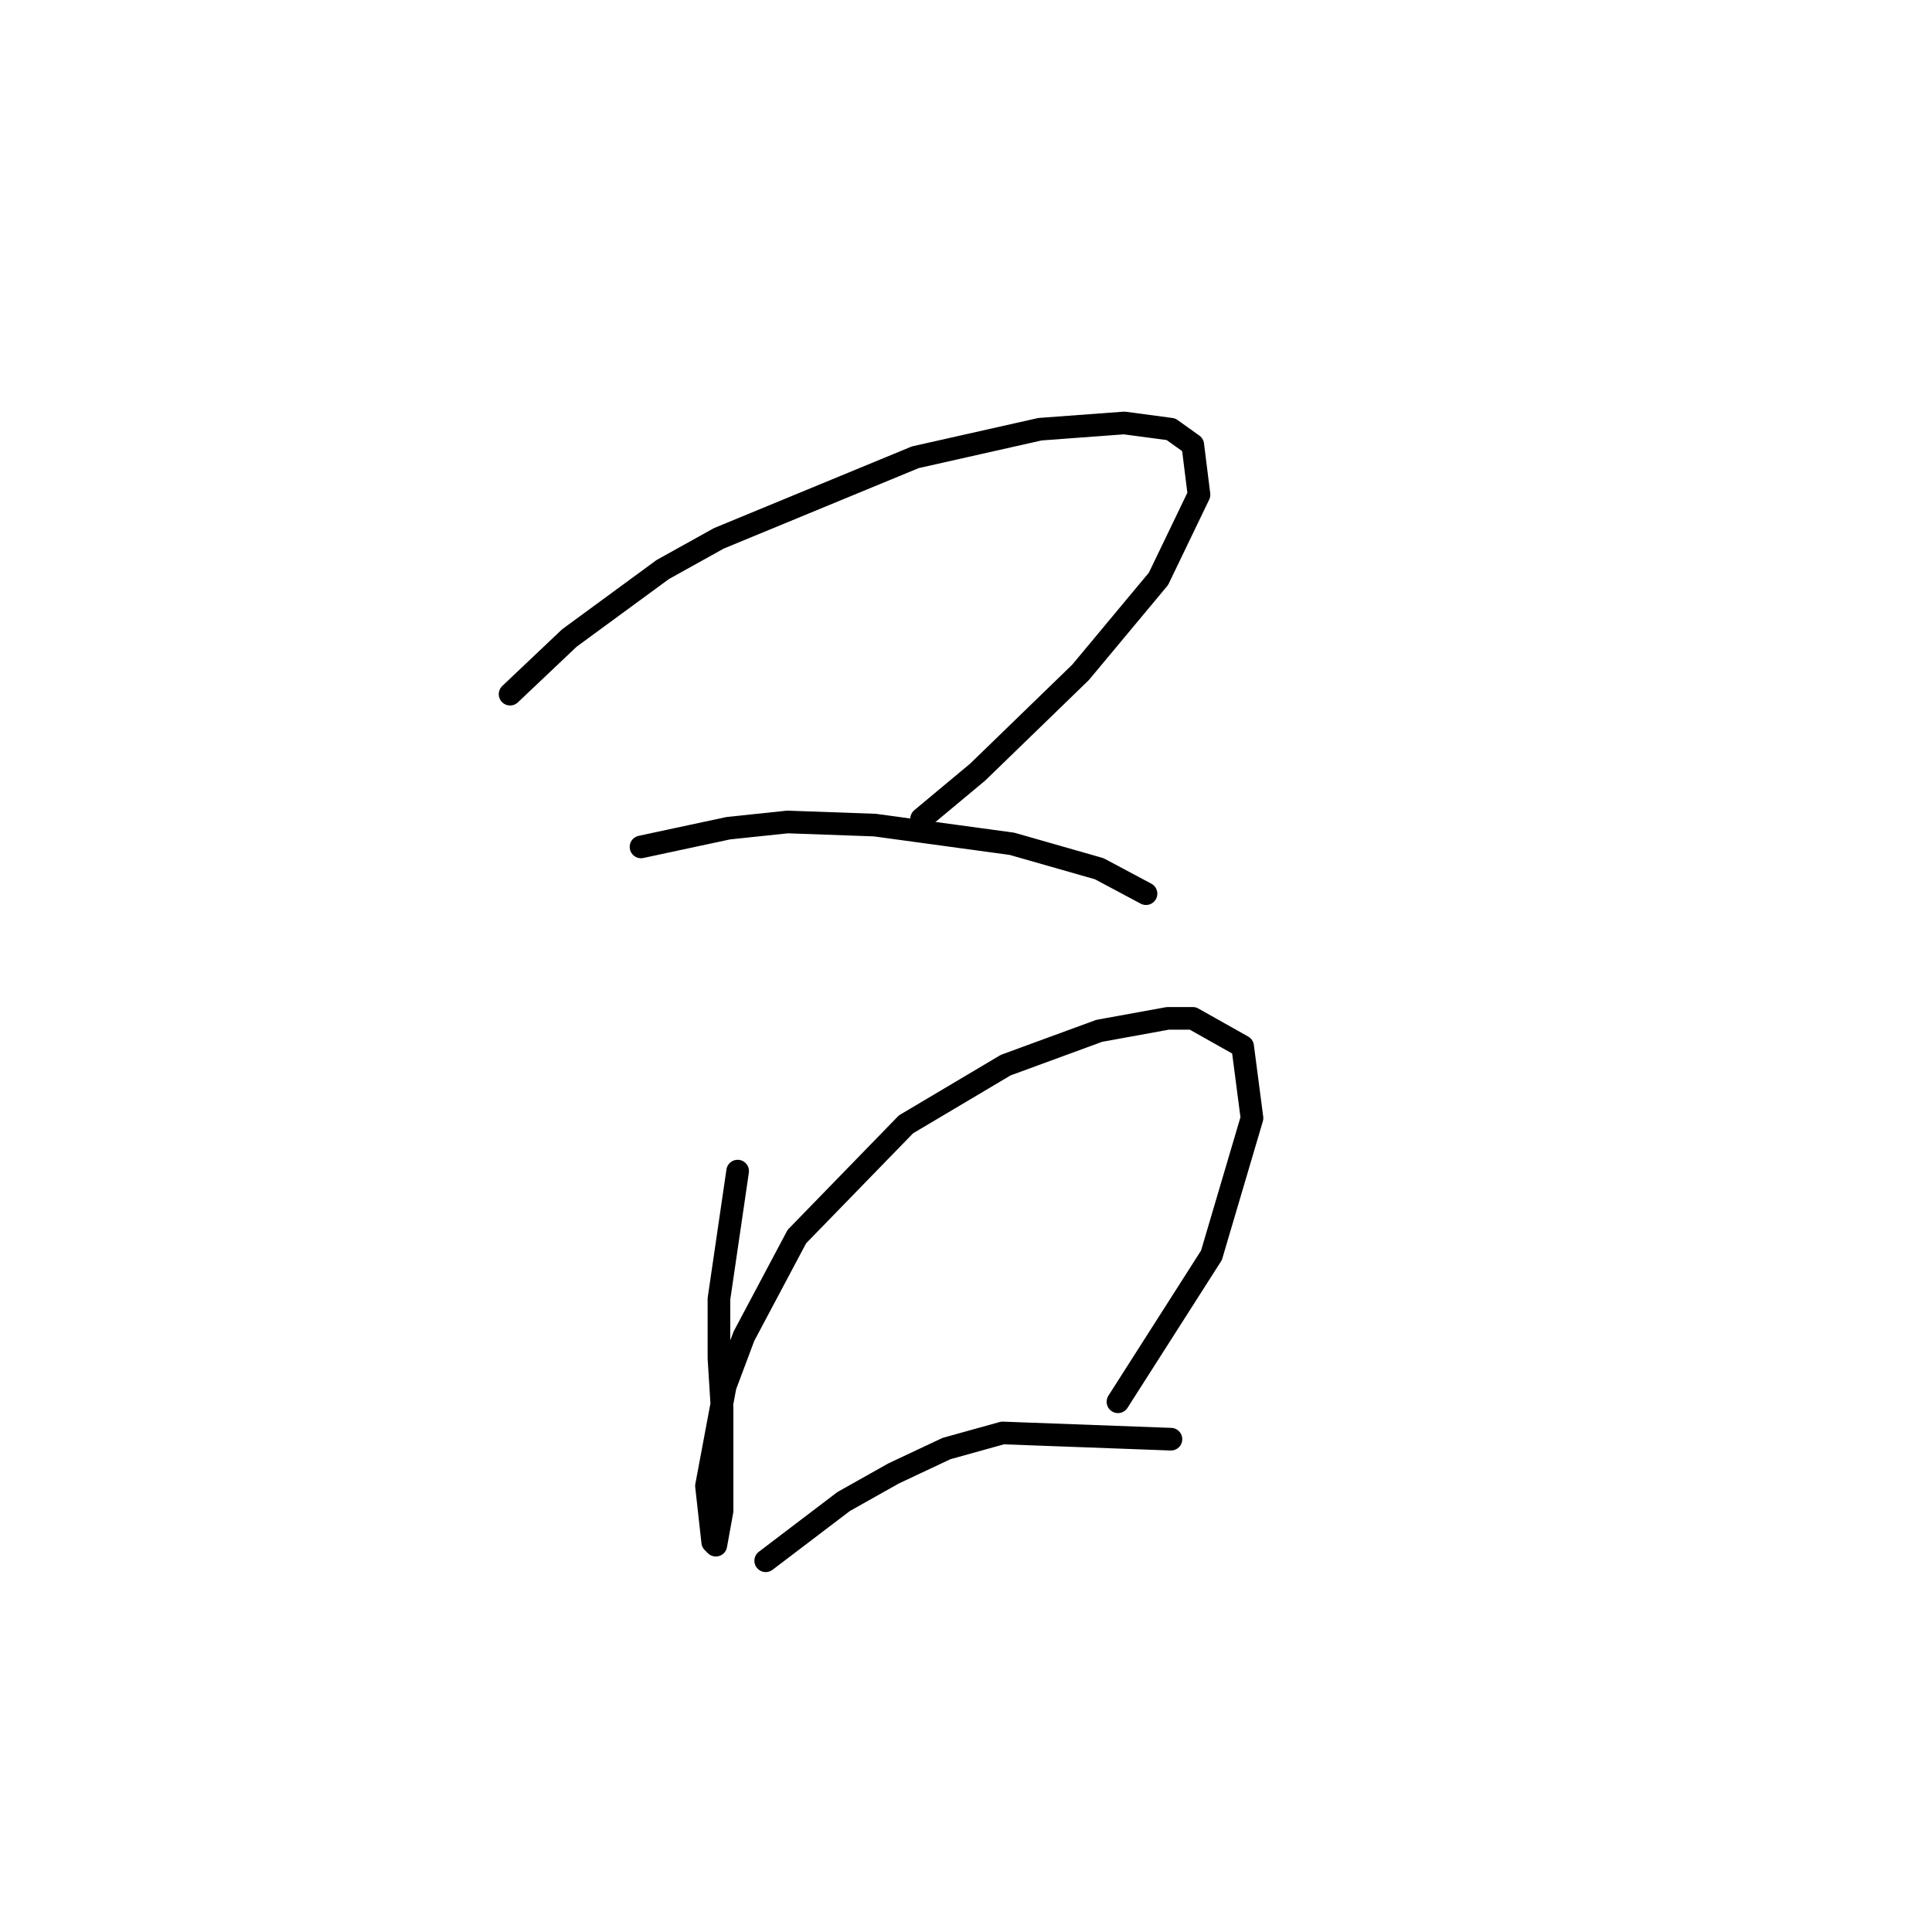 <?xml version="1.0" standalone="no"?>
    <svg width="256" height="256" xmlns="http://www.w3.org/2000/svg" version="1.1">
    <polyline stroke="black" stroke-width="3" stroke-linecap="round" fill="transparent" stroke-linejoin="round" points="67.589 91.981 75.437 84.546 81.633 80.003 87.829 75.459 95.264 71.328 121.286 60.589 137.808 56.872 148.96 56.046 155.156 56.872 158.047 58.937 158.874 65.546 153.504 76.698 143.178 89.09 129.547 102.307 122.112 108.503 122.112 108.503 " />
        <polyline stroke="black" stroke-width="3" stroke-linecap="round" fill="transparent" stroke-linejoin="round" points="84.938 112.22 96.503 109.742 104.351 108.916 115.916 109.329 134.091 111.807 145.656 115.112 151.852 118.416 151.852 118.416 " />
        <polyline stroke="black" stroke-width="3" stroke-linecap="round" fill="transparent" stroke-linejoin="round" points="97.742 155.178 95.264 172.113 95.264 179.961 95.677 186.569 95.677 192.765 95.677 200.2 94.851 204.744 94.438 204.331 93.612 196.896 96.09 183.678 98.568 177.069 105.59 163.852 120.047 148.982 133.264 141.134 145.656 136.59 154.743 134.938 158.047 134.938 164.656 138.656 165.895 148.156 160.526 166.33 148.134 185.743 148.134 185.743 " />
        <polyline stroke="black" stroke-width="3" stroke-linecap="round" fill="transparent" stroke-linejoin="round" points="101.46 206.809 111.786 198.961 118.395 195.244 125.417 191.939 132.851 189.874 155.156 190.7 155.156 190.7 " />
        </svg>